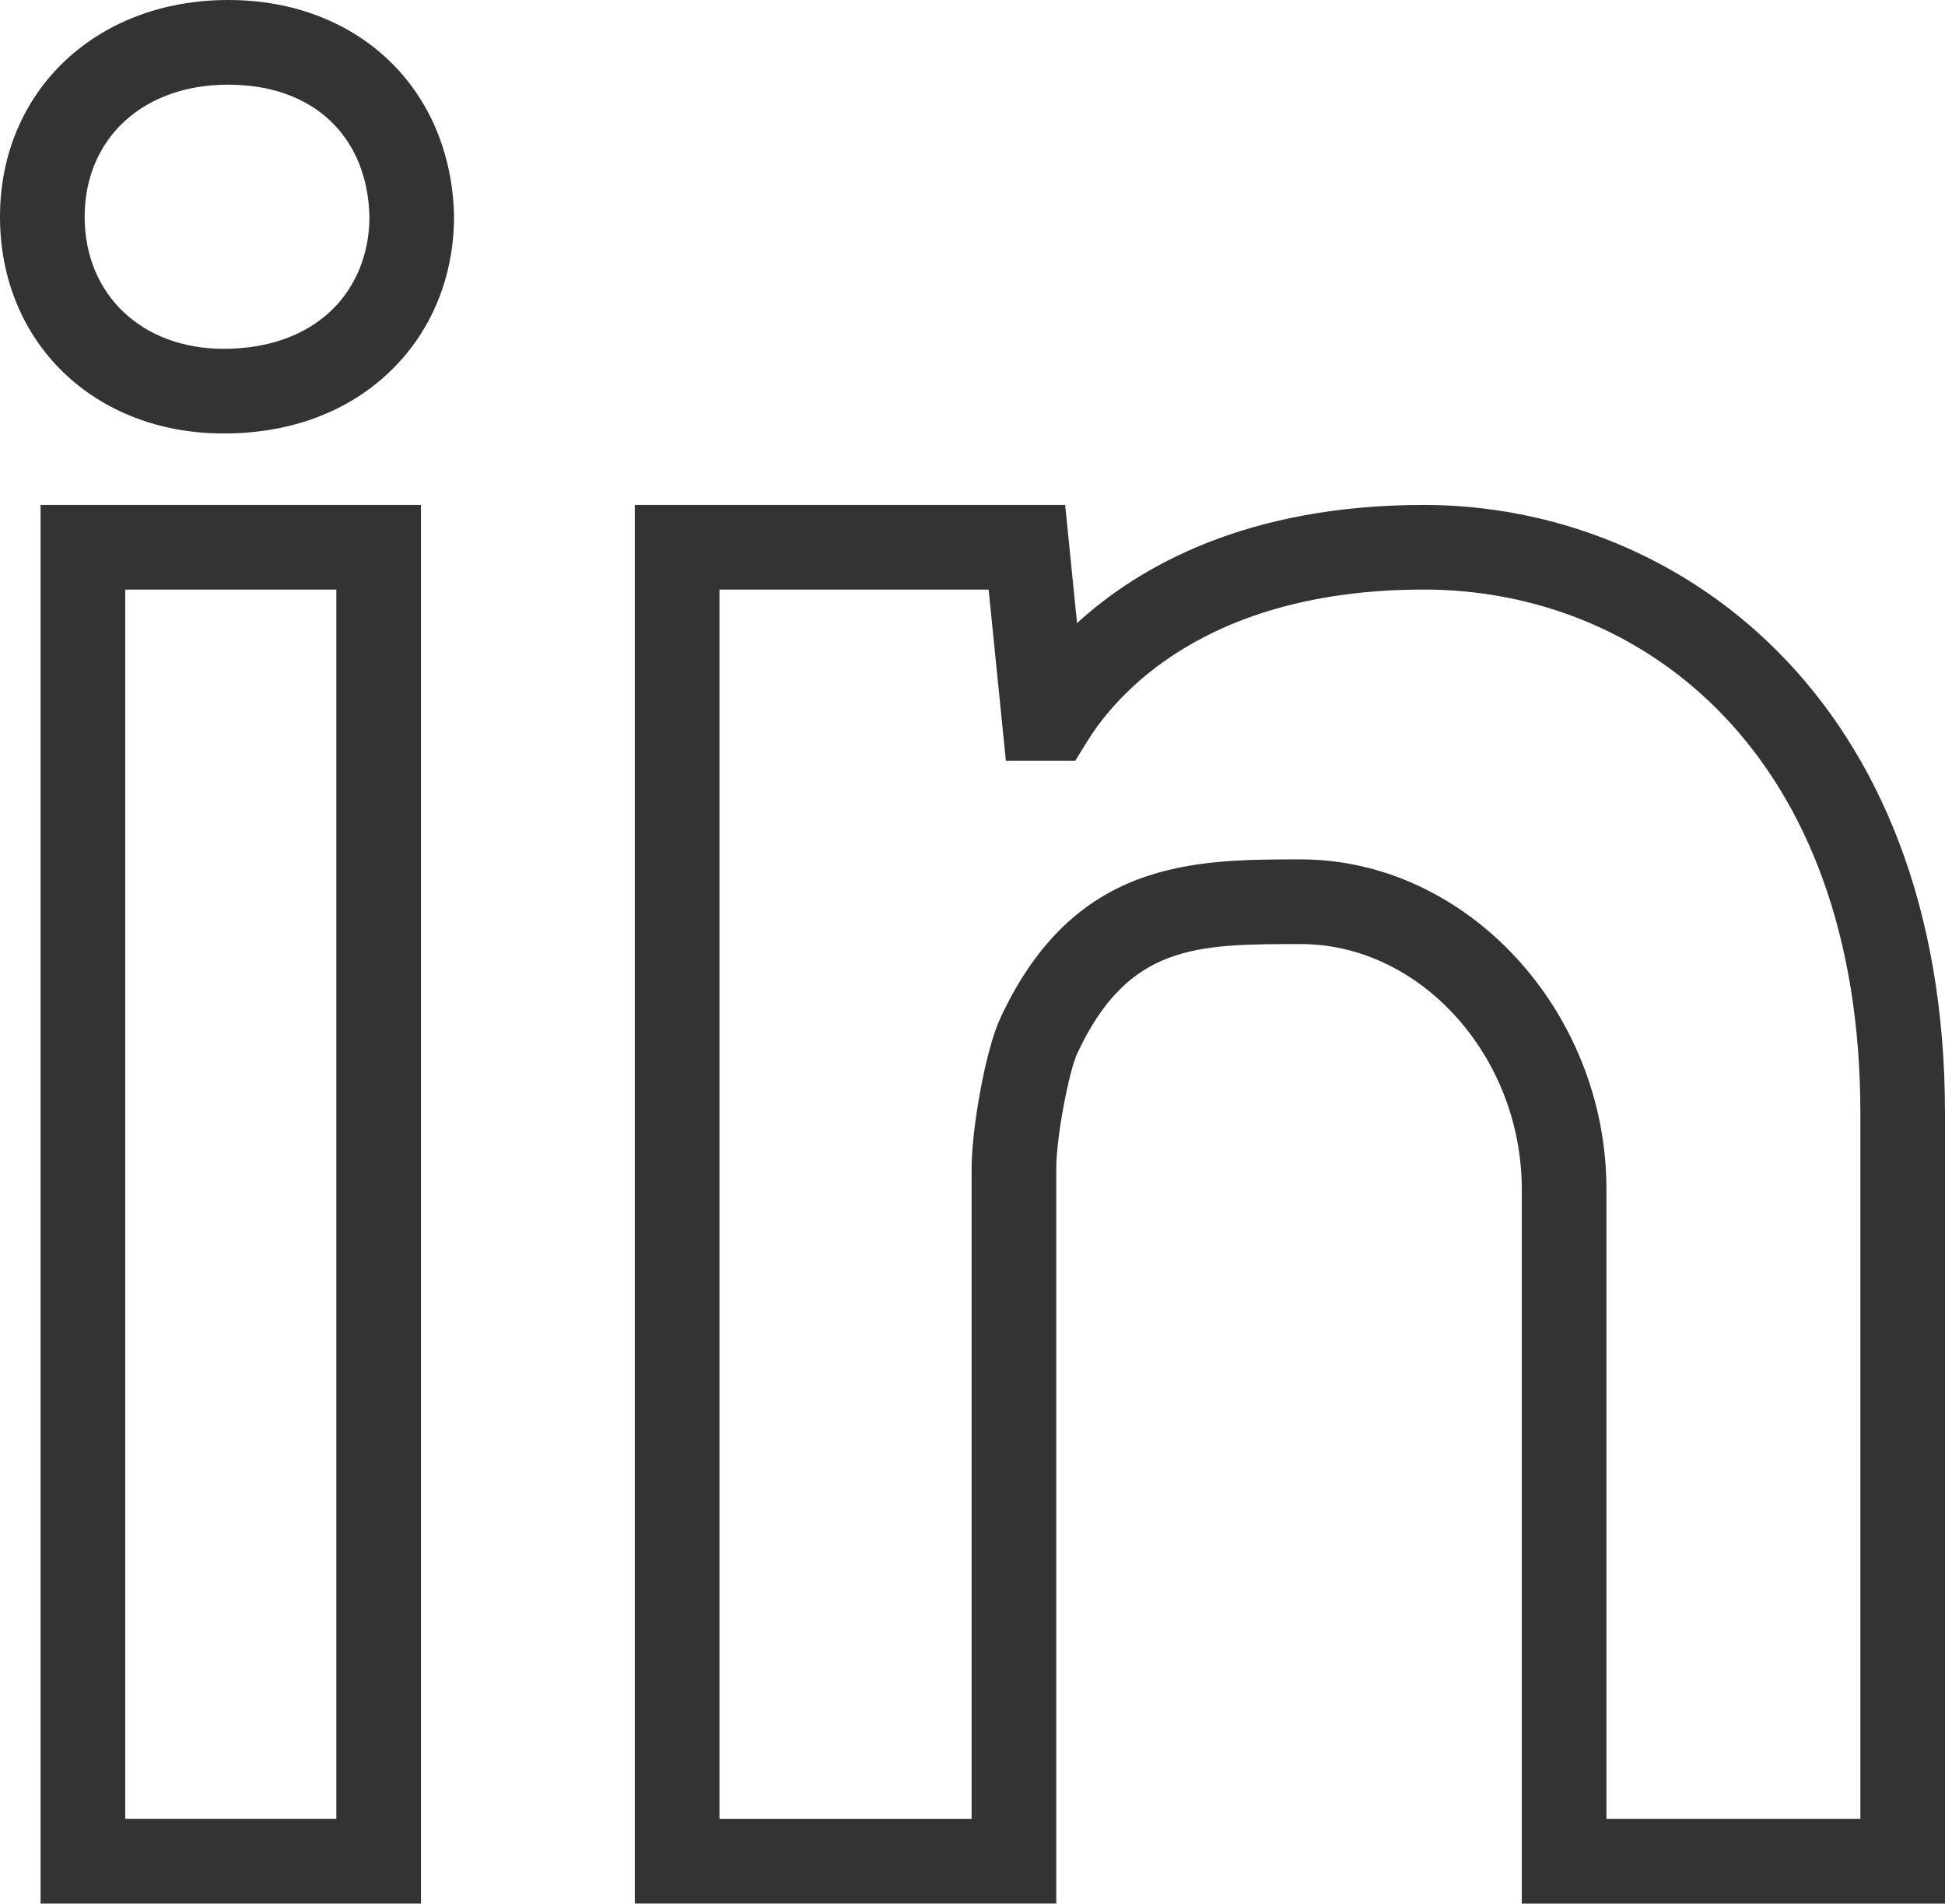 <?xml version="1.0" encoding="UTF-8"?><svg id="Capa_1" xmlns="http://www.w3.org/2000/svg" viewBox="0 0 800 782.89"><defs><style>.cls-1{fill:#333;}</style></defs><path class="cls-1" d="M93.86,0C39.48,0,0,37.51,0,89.16s38.7,89.11,91.98,89.11c27.64,0,51.45-8.96,68.88-25.92,16.71-16.28,25.92-38.71,25.9-63.59C185.54,36.5,147.33,0,93.86,0ZM136.59,127.4c-10.79,10.5-26.23,16.05-44.61,16.05-33.65,0-57.16-22.32-57.16-54.29s23.73-54.34,59.04-54.34,57.32,21.5,58.1,54.36c-.02,15-5.47,28.56-15.37,38.23Z"/><path class="cls-1" d="M16.69,782.87h156.45V207.66H16.69v575.21ZM51.51,242.48h86.83v505.56H51.51V242.48Z"/><path class="cls-1" d="M585.7,207.66c-72.55,0-116.97,25.05-142.7,48.6l-4.89-48.6h-177.01v575.19h173.35v-302.3c0-13.02,5.27-40.05,8.58-47.19,20.94-45.1,49.19-45.1,91.98-45.1,49.28,0,90.92,46.22,90.92,100.91v293.72h174.07v-324.99c0-171.94-111.09-250.24-214.3-250.24ZM765.19,748.06h-104.44v-258.91c0-73.58-57.58-135.72-125.73-135.72-43.73,0-93.27,0-123.57,65.28-6.25,13.49-11.82,45.81-11.82,61.85v267.51h-103.71V242.48h110.71l7.1,70.39h28.53l5.1-8.23c11.61-18.69,48.32-62.18,138.35-62.18s179.48,67.4,179.48,215.39v290.21h0Z"/></svg>